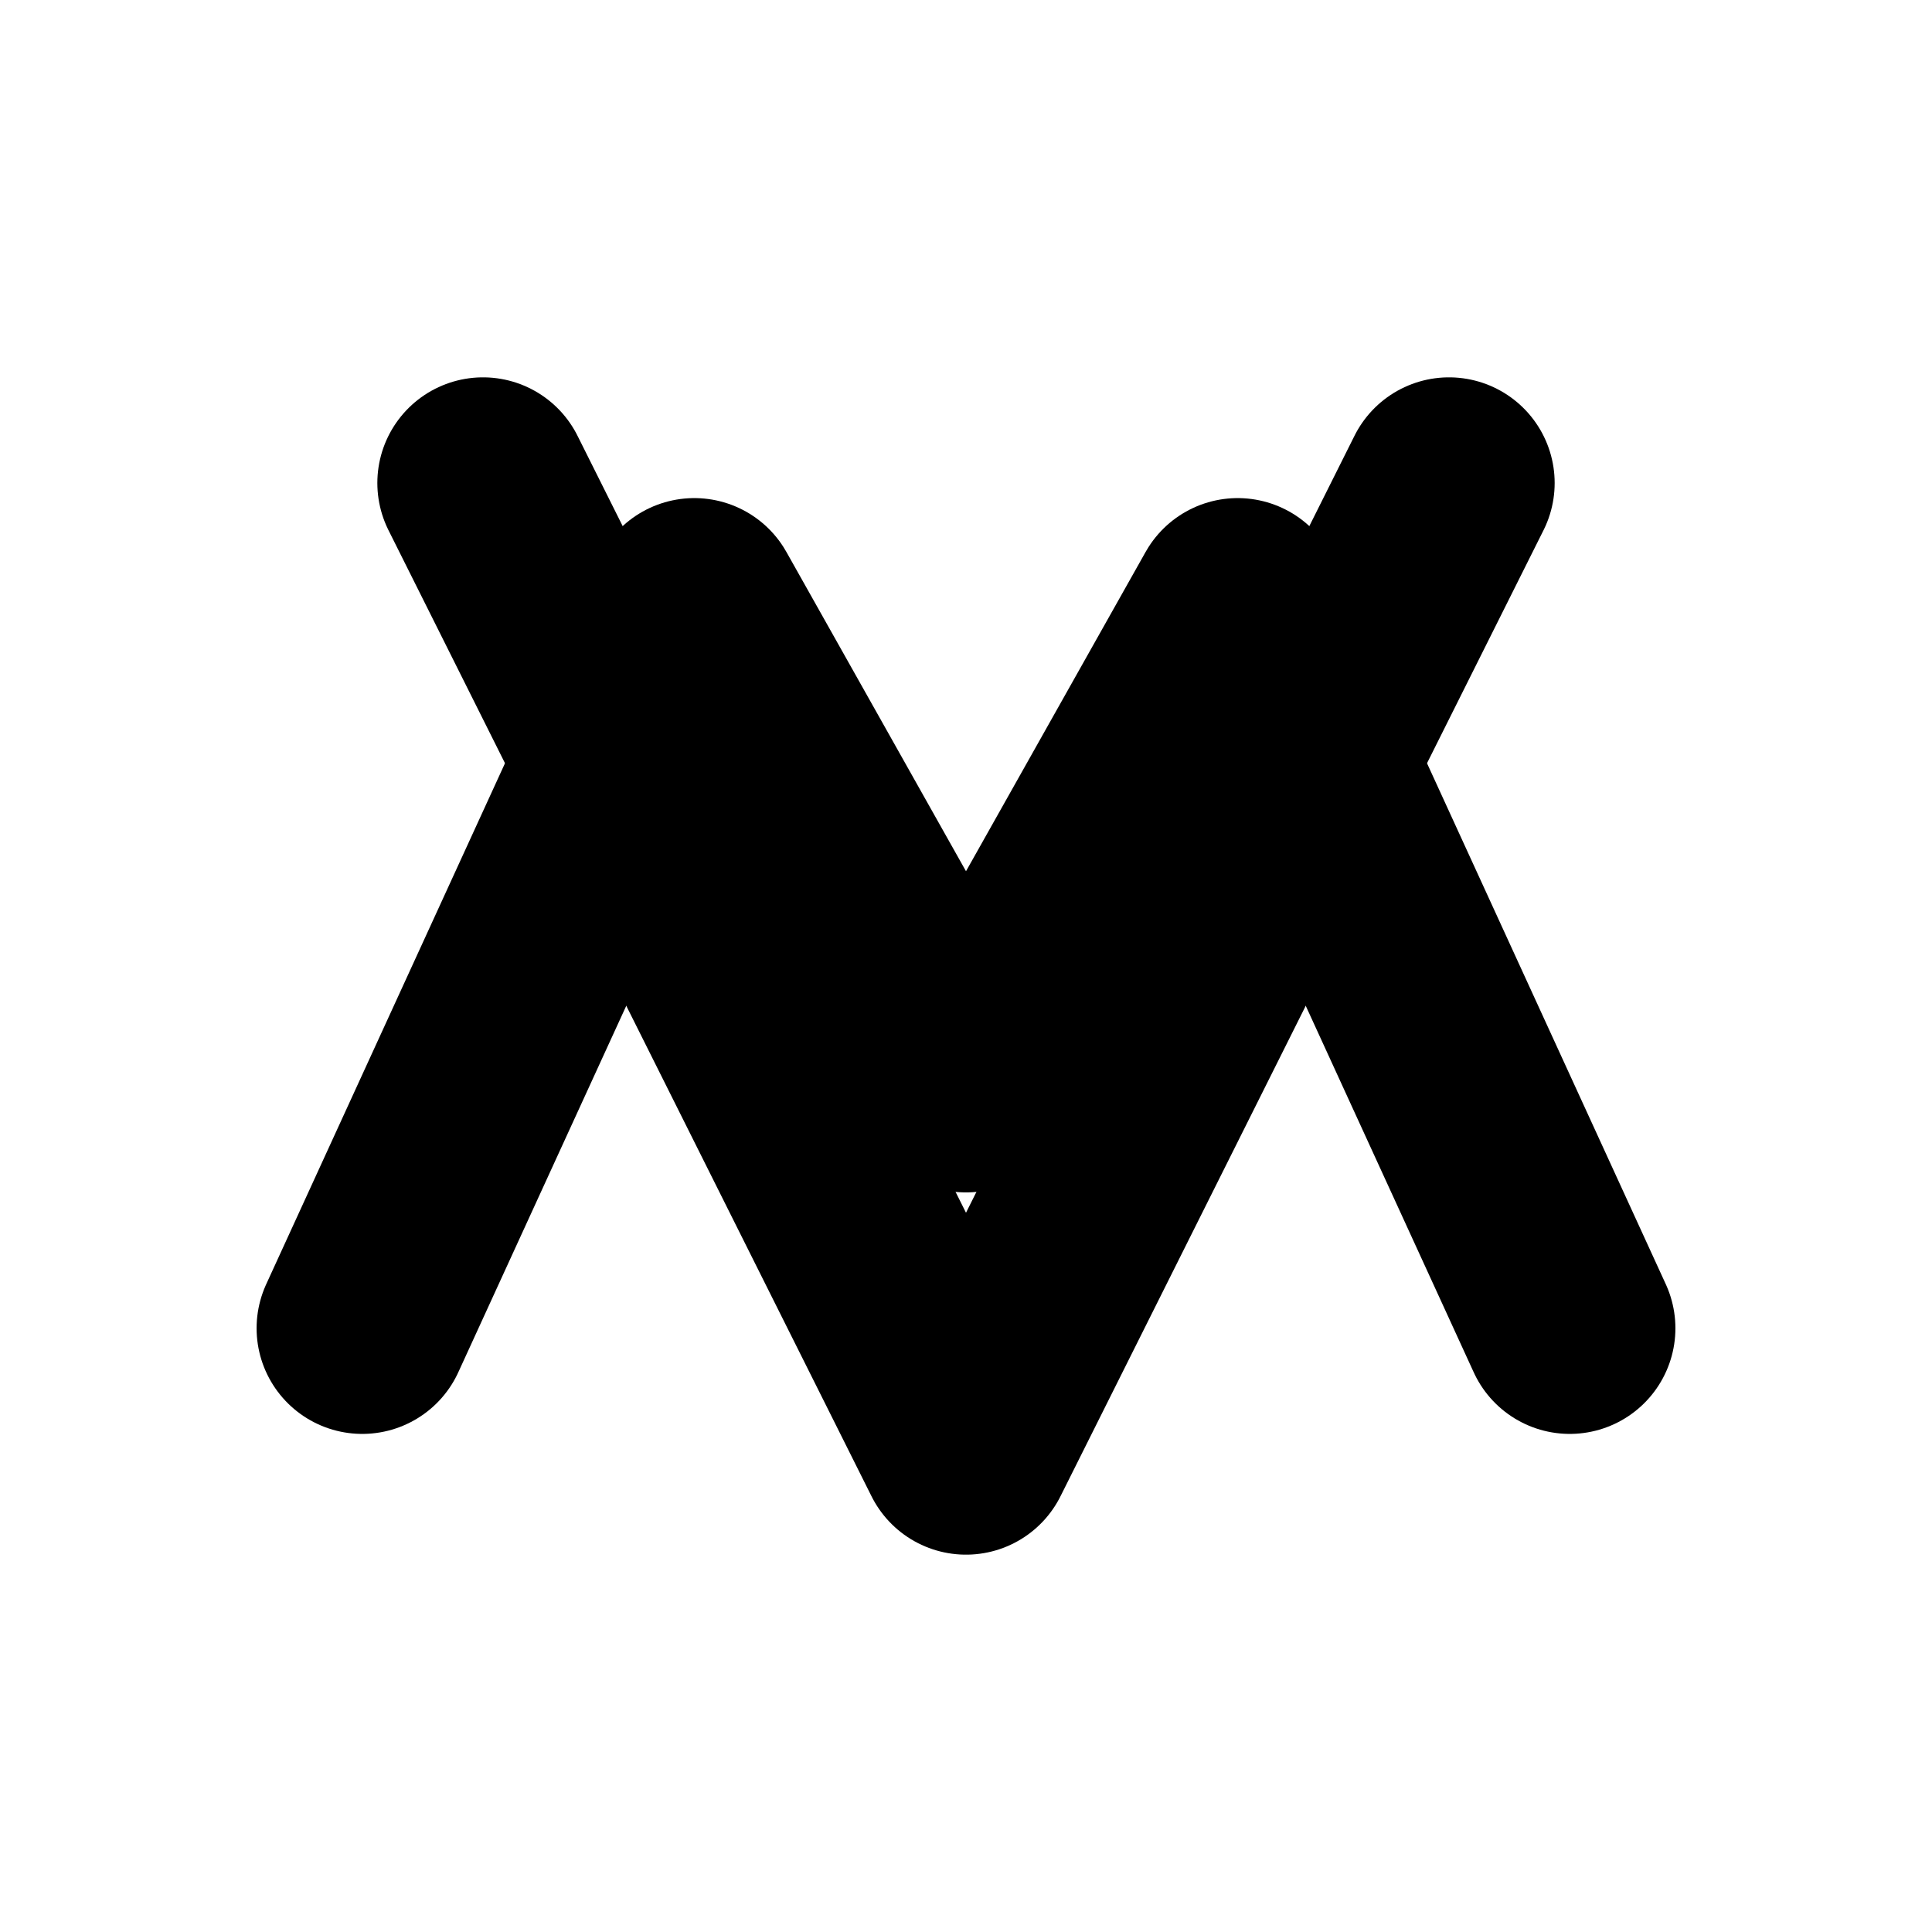 <?xml version="1.0" encoding="UTF-8"?>
<svg viewBox="0 0 256 256" xmlns="http://www.w3.org/2000/svg" fill="none">
  <path d="M64 64 L128 192 L192 64" stroke="currentColor" stroke-width="28" stroke-linecap="round" stroke-linejoin="round"/>
  <path d="M48 176 L92 80 L128 144 L164 80 L208 176" stroke="currentColor" stroke-width="28" stroke-linecap="round" stroke-linejoin="round"/>
</svg>
